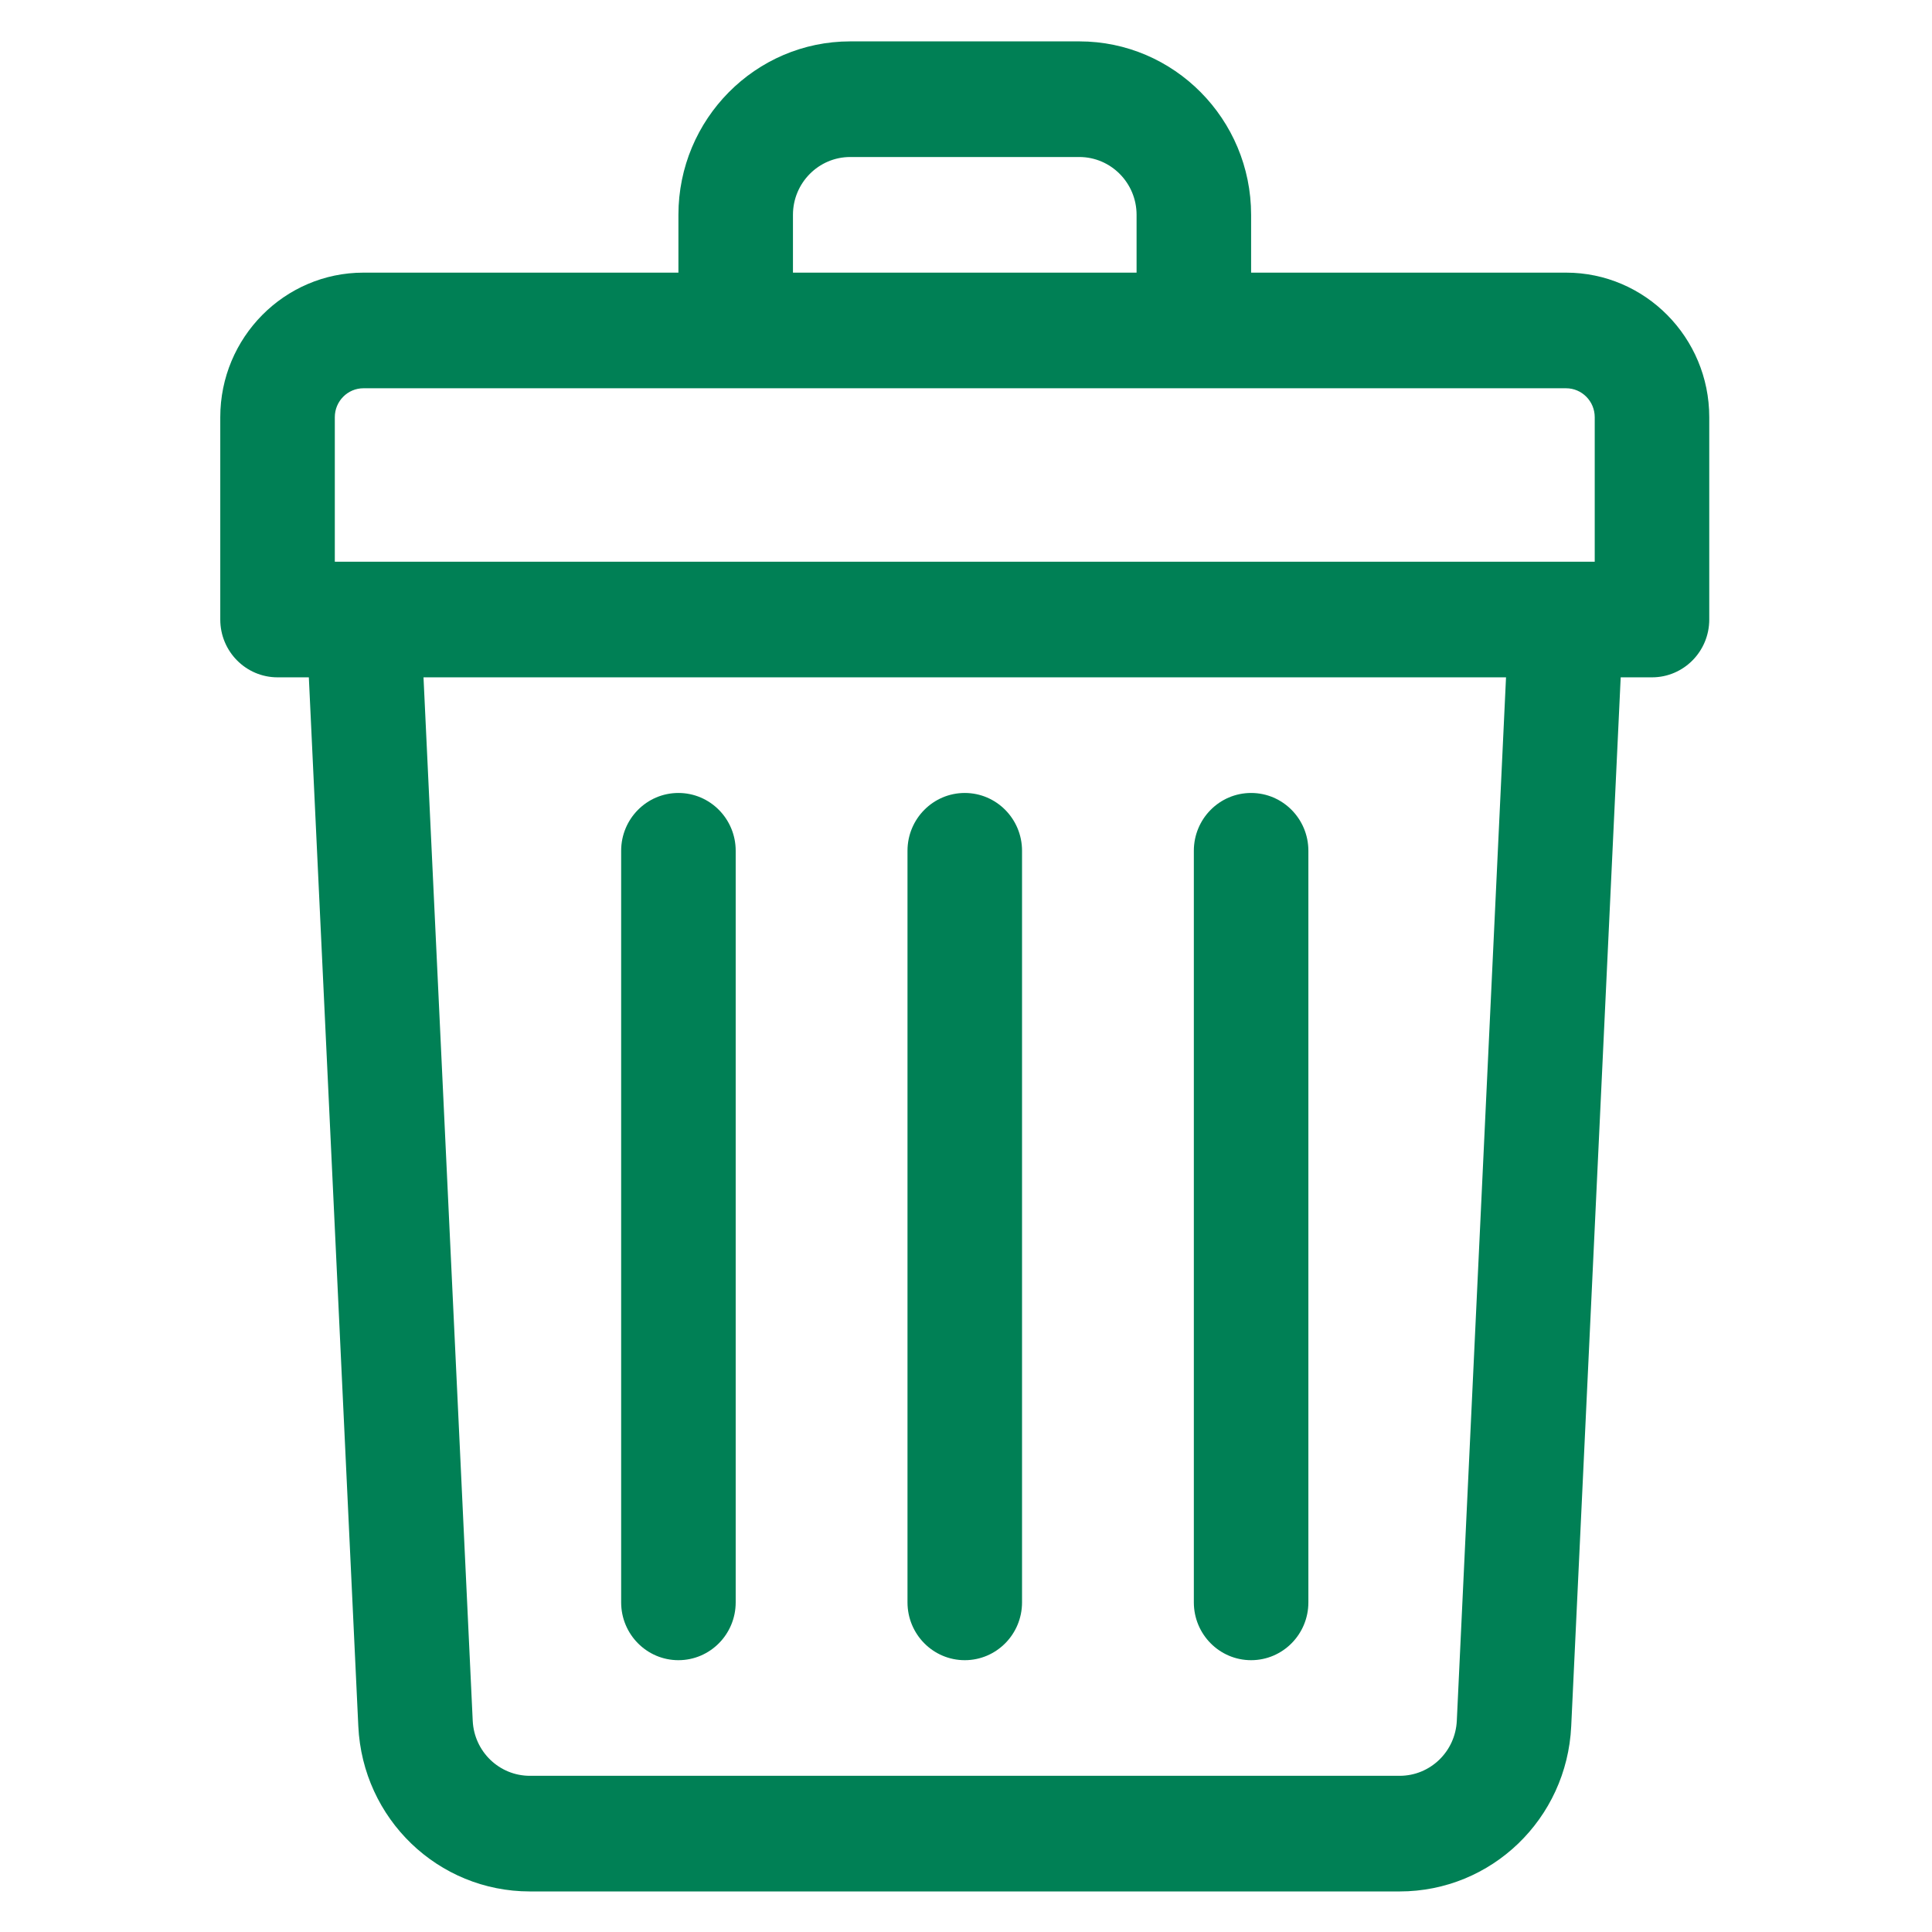 <?xml version="1.0" encoding="utf-8"?>
<svg viewBox="0 0 500 500" xmlns="http://www.w3.org/2000/svg">
  <path id="path_1" d="M 405.302 70.559 L 323.786 70.559 L 323.786 55.596 C 323.786 30.845 303.839 10.709 279.323 10.709 L 220.038 10.709 C 195.521 10.709 175.575 30.845 175.575 55.596 L 175.575 70.559 L 94.059 70.559 C 73.629 70.559 57.006 87.339 57.006 107.965 L 57.006 160.333 C 57.006 168.595 63.643 175.294 71.827 175.294 L 79.928 175.294 L 92.732 446.752 C 93.863 470.725 113.371 489.503 137.144 489.503 L 362.217 489.503 C 385.991 489.503 405.499 470.725 406.629 446.752 L 419.434 175.294 L 427.534 175.294 C 435.719 175.294 442.355 168.595 442.355 160.333 L 442.355 107.965 C 442.355 87.339 425.732 70.559 405.302 70.559 Z M 205.217 55.596 C 205.217 47.346 211.866 40.634 220.038 40.634 L 279.323 40.634 C 287.494 40.634 294.145 47.346 294.145 55.596 L 294.145 70.559 L 205.217 70.559 Z M 86.649 107.965 C 86.649 103.839 89.973 100.483 94.059 100.483 L 405.302 100.483 C 409.388 100.483 412.713 103.839 412.713 107.965 L 412.713 145.369 L 86.649 145.369 Z M 377.021 445.328 C 376.644 453.318 370.141 459.579 362.217 459.579 L 137.144 459.579 C 129.22 459.579 122.717 453.318 122.34 445.328 L 109.603 175.294 L 389.758 175.294 Z" stroke-width="1" style="fill: rgb(0, 128, 85);"/>
  <path id="path_2" d="M 249.681 429.655 C 257.865 429.655 264.502 422.955 264.502 414.691 L 264.502 220.181 C 264.502 211.919 257.865 205.219 249.681 205.219 C 241.496 205.219 234.859 211.919 234.859 220.181 L 234.859 414.691 C 234.859 422.955 241.495 429.655 249.681 429.655 Z M 323.786 429.655 C 331.971 429.655 338.607 422.955 338.607 414.691 L 338.607 220.181 C 338.607 211.919 331.971 205.219 323.786 205.219 C 315.601 205.219 308.965 211.919 308.965 220.181 L 308.965 414.691 C 308.965 422.955 315.6 429.655 323.786 429.655 Z M 175.575 429.655 C 183.761 429.655 190.397 422.955 190.397 414.691 L 190.397 220.181 C 190.397 211.919 183.761 205.219 175.575 205.219 C 167.39 205.219 160.754 211.919 160.754 220.181 L 160.754 414.691 C 160.754 422.955 167.389 429.655 175.575 429.655 Z" stroke-width="1" style="fill: rgb(0, 128, 85);"/>
</svg>